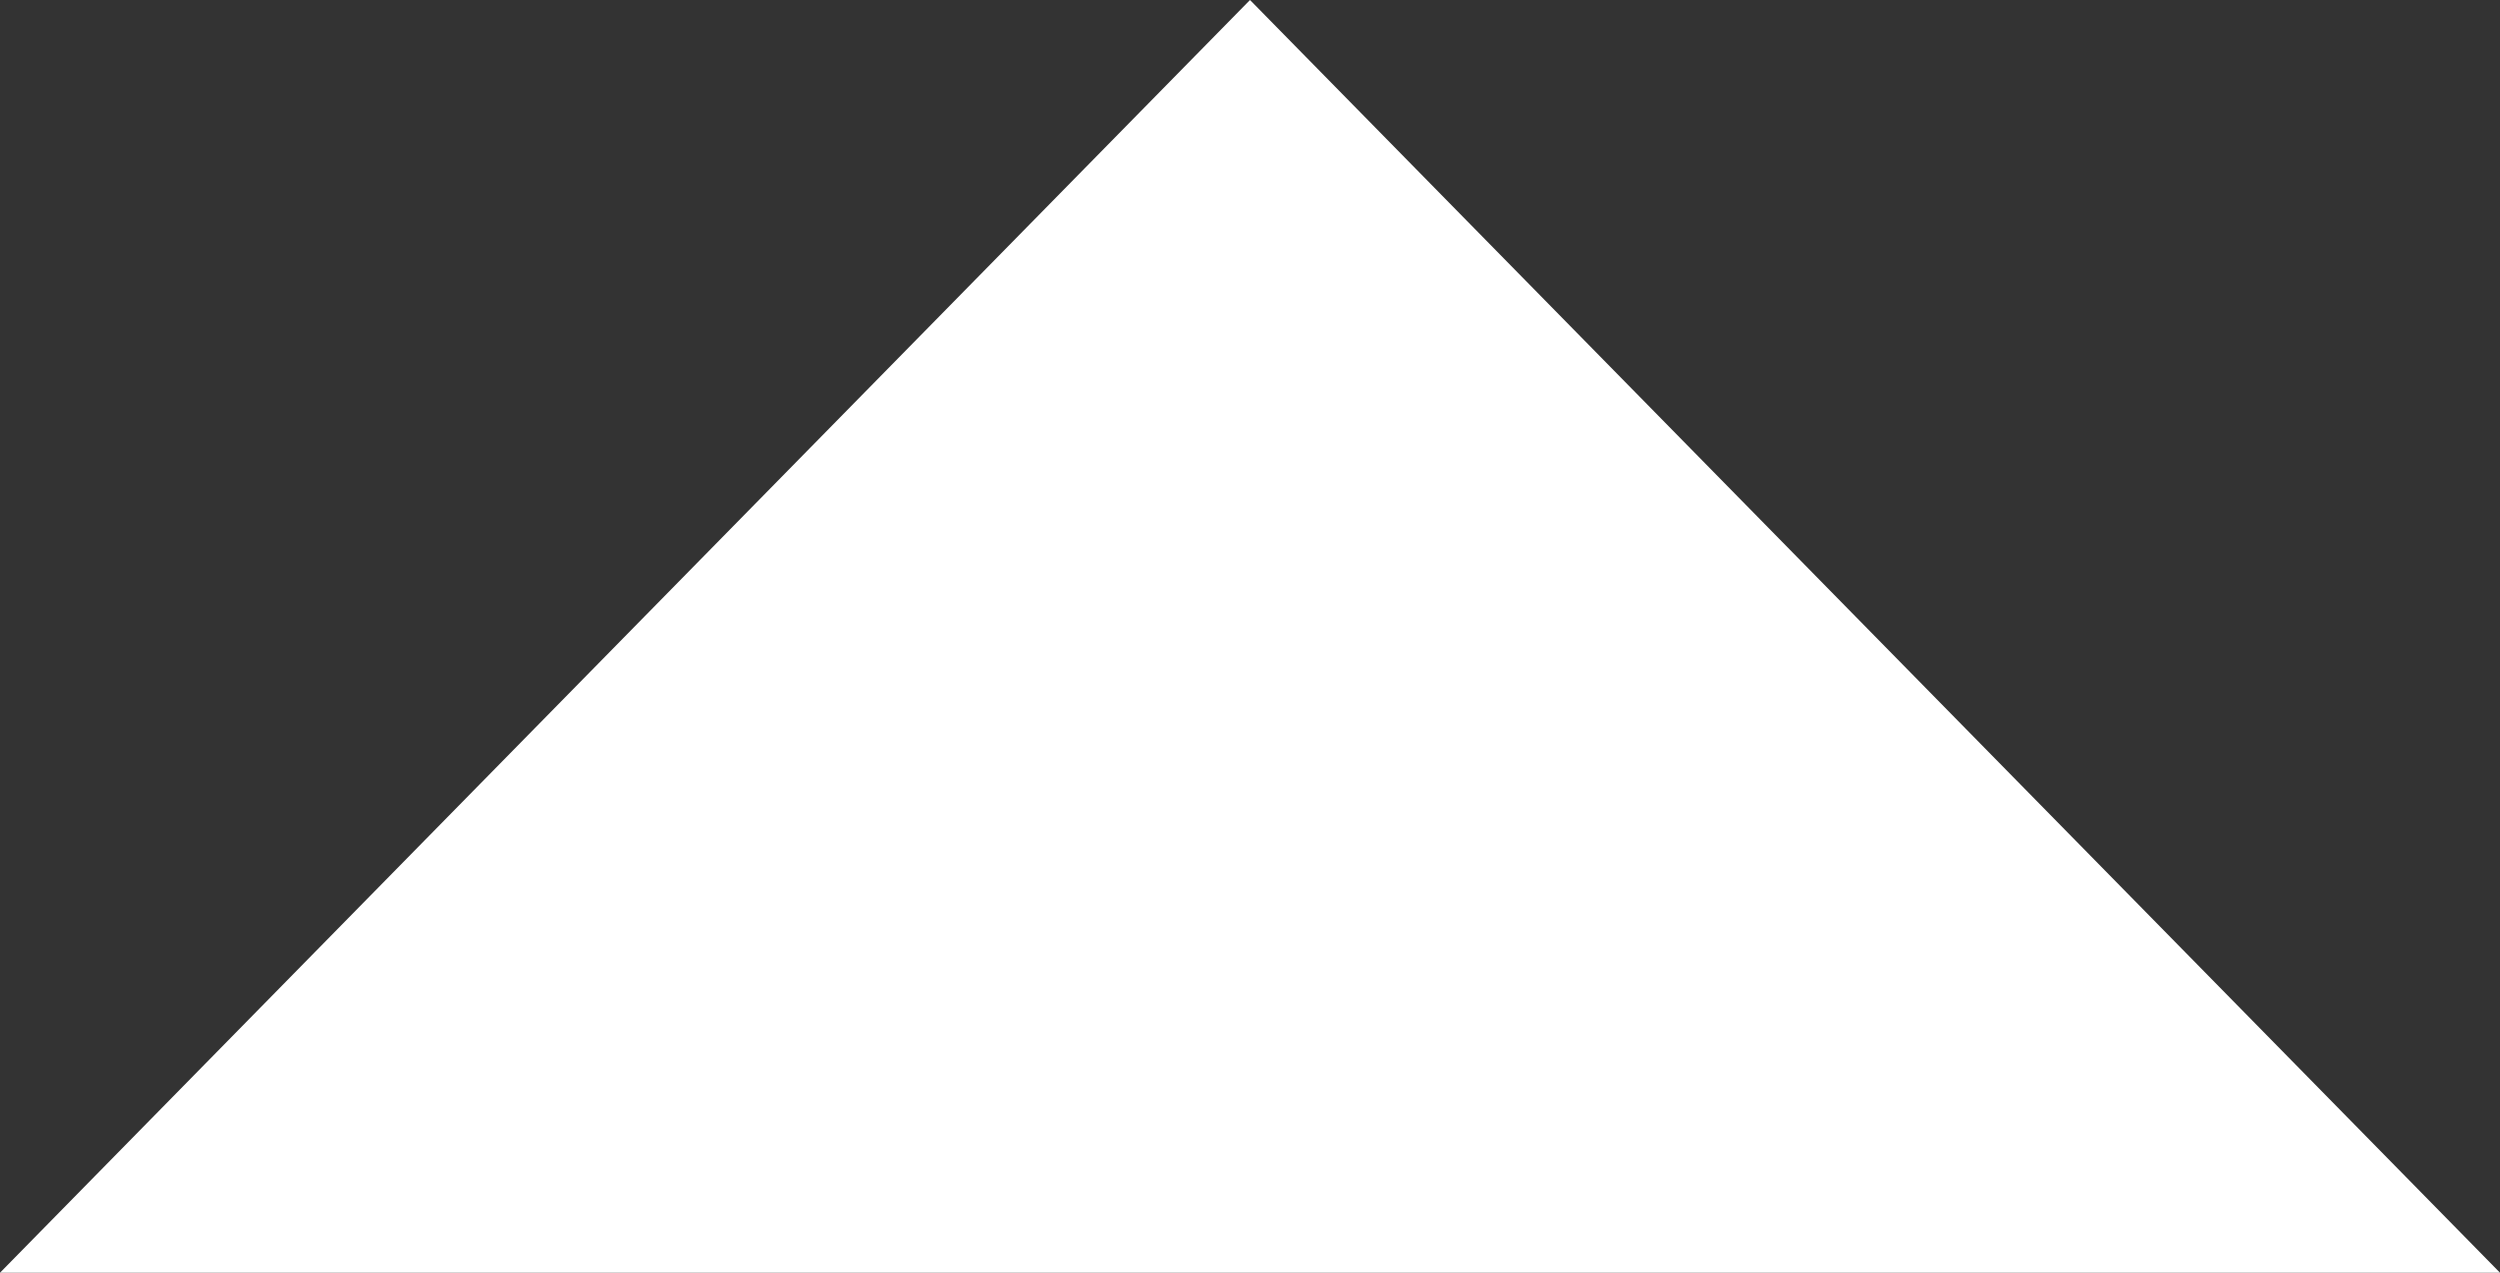 <svg xmlns="http://www.w3.org/2000/svg" viewBox="0 0 55 28" enable-background="new 0 0 55 28"><rect x="0" y="0" width="55" height="28" fill="#333333" stroke="none"/><path fill="#fff" d="M27.5 0 0 28 55 28z"/></svg>